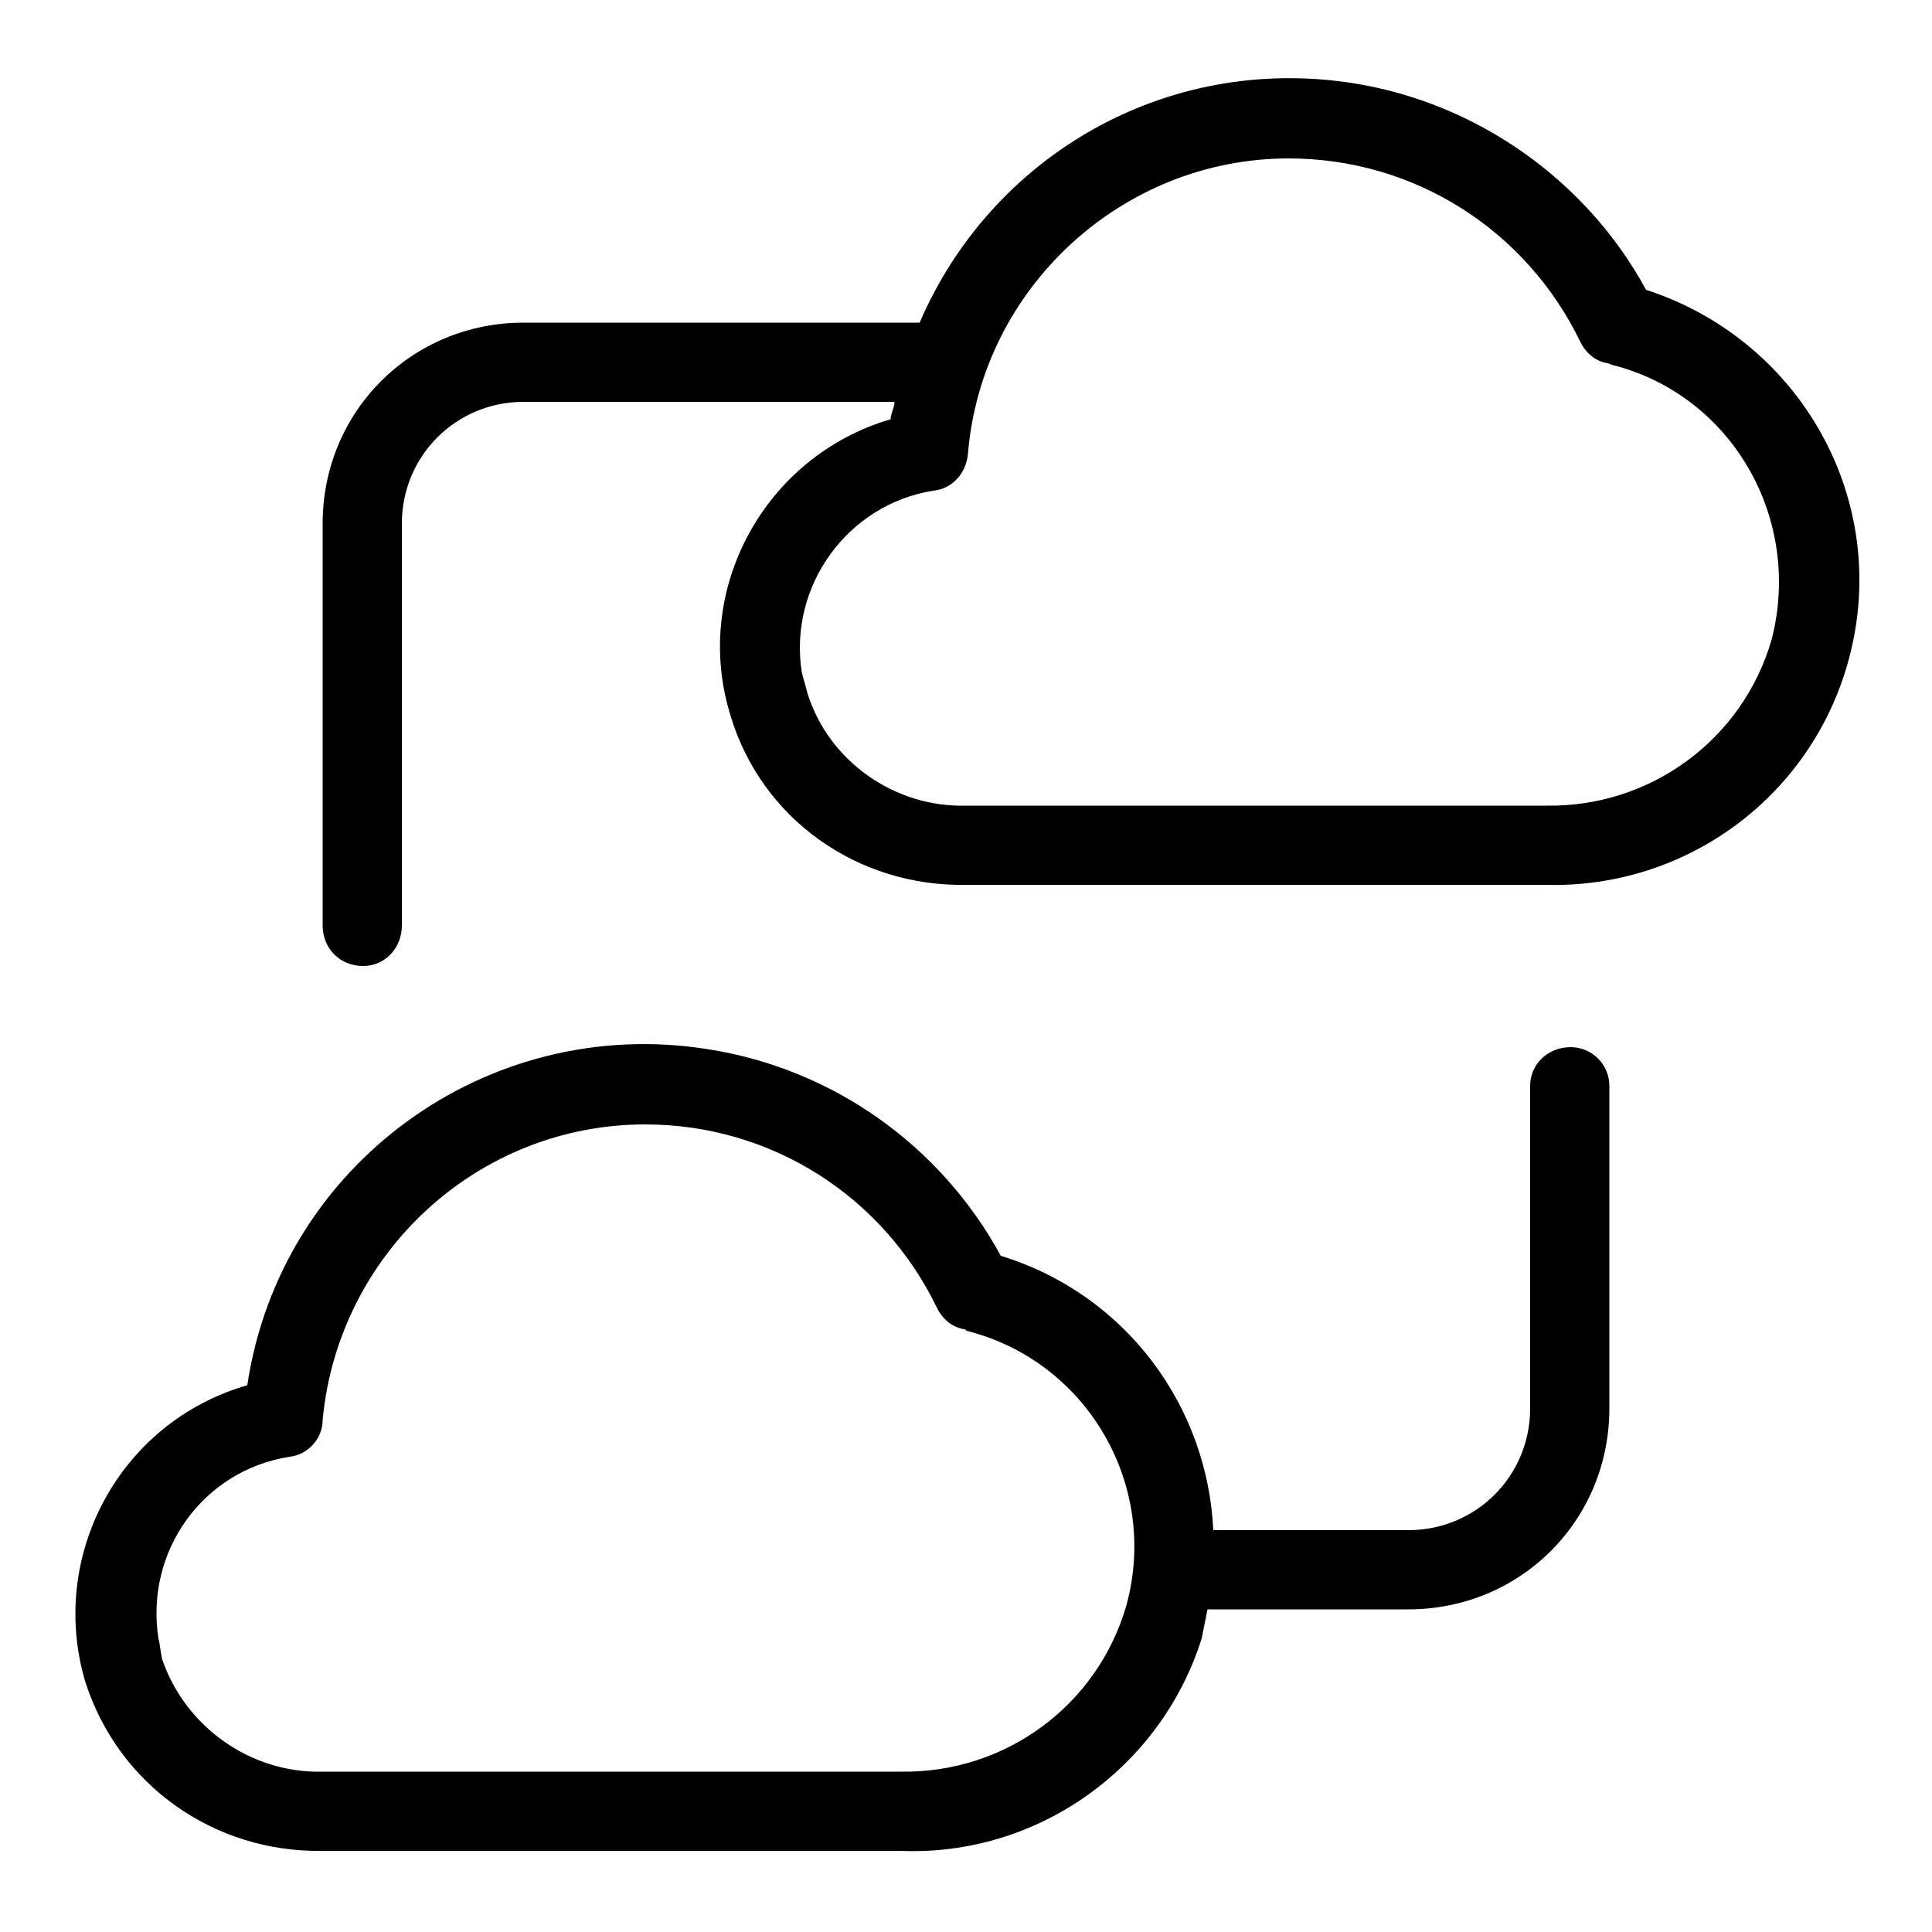 <svg xmlns="http://www.w3.org/2000/svg" width="24" height="24" viewBox="0 0 24 24">
<path d="M20.448 3.6c-0.744-1.368-2.112-2.328-3.648-2.568-2.328-0.36-4.488 0.912-5.376 2.976h-4.92c-1.392 0-2.496 1.104-2.496 2.496v4.992c0 0 0 0 0 0 0 0.288 0.216 0.504 0.504 0.504 0 0 0 0 0 0 0.264 0 0.48-0.216 0.48-0.504v-4.992c0-0.84 0.672-1.512 1.512-1.512h4.608c0 0.072-0.048 0.144-0.048 0.216 0 0 0 0 0 0-1.56 0.456-2.472 2.112-1.992 3.672 0.384 1.296 1.584 2.136 2.928 2.112h7.2c1.752 0.048 3.312-1.104 3.768-2.808 0.528-1.968-0.6-3.96-2.52-4.584zM22.008 7.944c-0.36 1.248-1.512 2.088-2.808 2.064h-7.2c-0.888 0.024-1.704-0.552-1.968-1.392-0.024-0.096-0.048-0.168-0.072-0.264-0.168-1.080 0.576-2.088 1.632-2.256 0.24-0.024 0.408-0.216 0.432-0.456 0.168-2.064 1.92-3.672 3.984-3.672 1.56 0 2.952 0.888 3.624 2.28 0.072 0.144 0.192 0.24 0.336 0.264 0.024 0 0.048 0.024 0.072 0.024 1.488 0.384 2.352 1.92 1.968 3.408zM19.512 13.008c-0.288 0-0.504 0.216-0.504 0.48v4.008c0 0.84-0.672 1.512-1.512 1.512h-2.424c-0.072-1.536-1.080-2.928-2.64-3.408-0.744-1.368-2.088-2.328-3.648-2.568-2.736-0.432-5.304 1.44-5.712 4.176 0 0 0 0 0 0-1.584 0.456-2.472 2.112-2.016 3.672 0.408 1.296 1.608 2.136 2.952 2.112h7.176c1.704 0.072 3.24-1.032 3.744-2.64 0.024-0.12 0.048-0.24 0.072-0.36h2.496c1.392 0 2.496-1.104 2.496-2.496v-4.008c0-0.264-0.216-0.48-0.48-0.48zM13.992 19.944c-0.36 1.248-1.512 2.088-2.808 2.064h-7.176c-0.888 0.024-1.704-0.552-1.992-1.392-0.024-0.096-0.024-0.168-0.048-0.264-0.168-1.080 0.552-2.088 1.632-2.256 0.216-0.024 0.408-0.216 0.408-0.456 0.192-2.064 1.92-3.672 4.008-3.672 1.56 0 2.952 0.888 3.624 2.28 0.072 0.144 0.192 0.24 0.336 0.264 0.024 0 0.024 0.024 0.048 0.024 1.488 0.384 2.376 1.92 1.968 3.408z"></path>
</svg>

